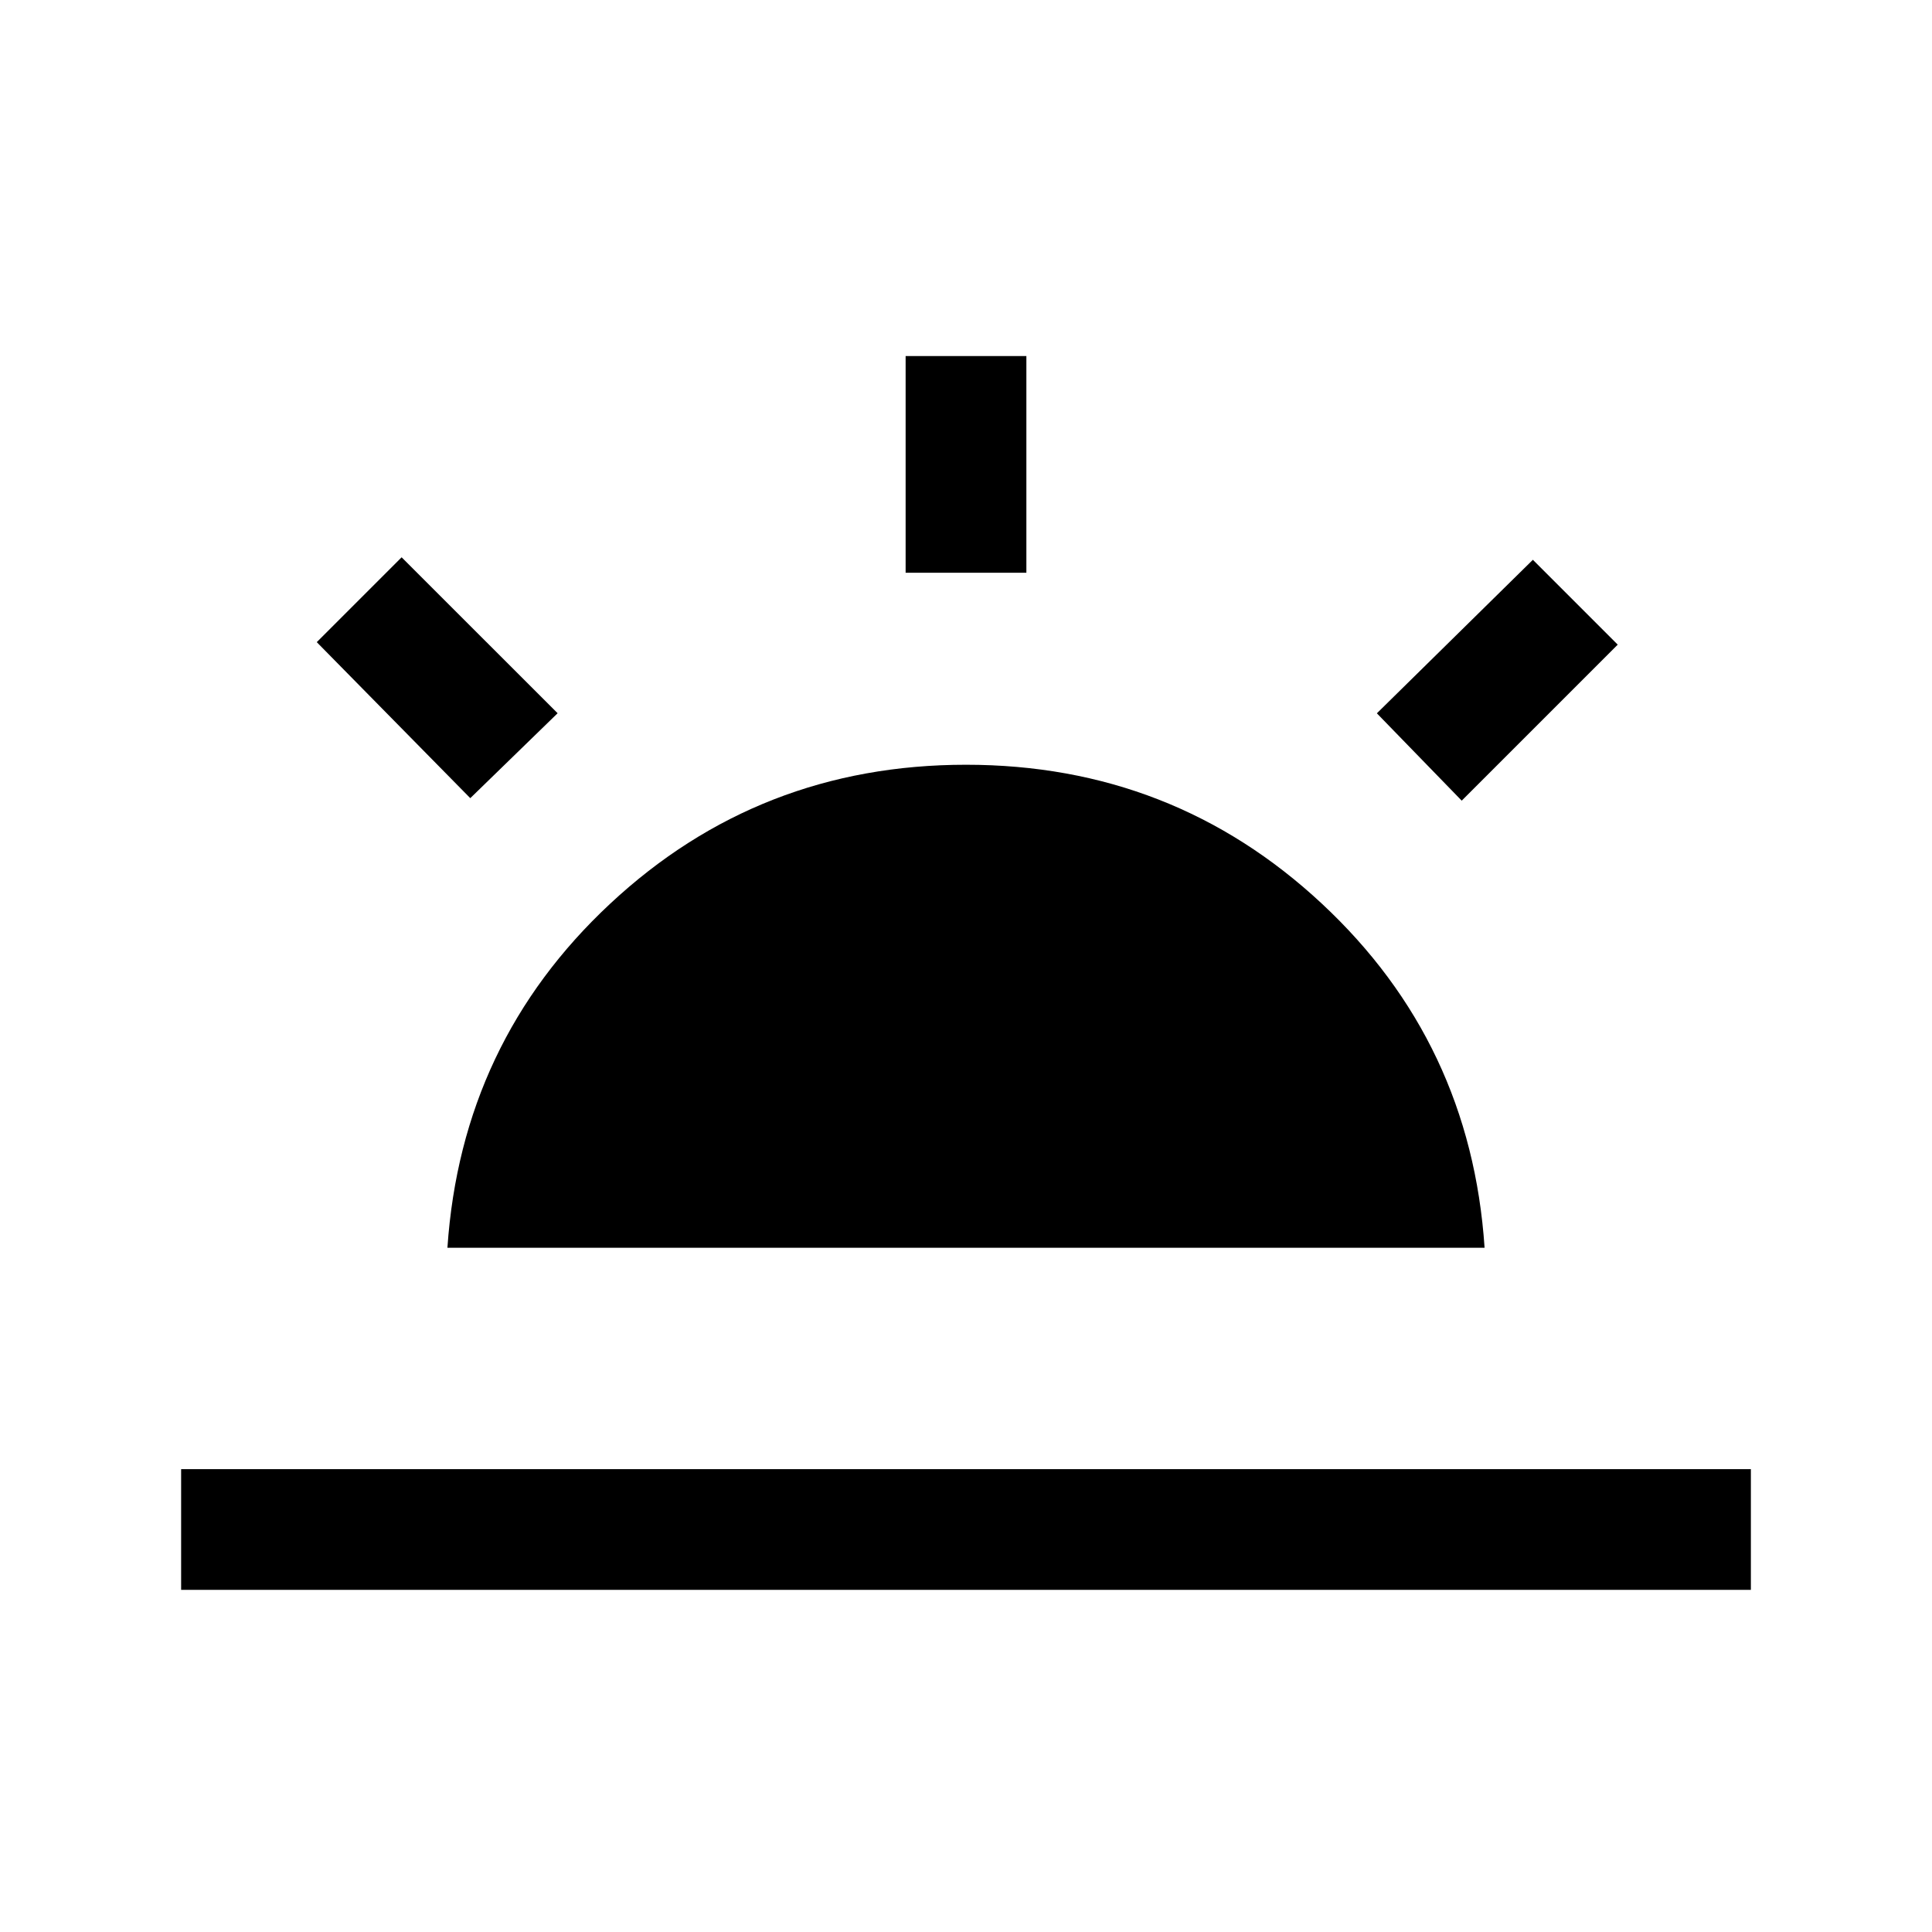 <svg xmlns="http://www.w3.org/2000/svg" width="24" height="24" viewBox="0 0 24 24" fill='currentColor'><path d="m18.158 9.946-1.054-1.085 1.938-1.907 1.054 1.054zM2.25 19.75v-1.5h19.5v1.5zm9-12.635V4.423h1.5v2.692zm-5.408 2.8L3.935 7.977l1.054-1.054L6.927 8.86zM5.558 15.5q.173-2.55 2.023-4.275T12 9.5t4.42 1.725 2.022 4.275z"/></svg>